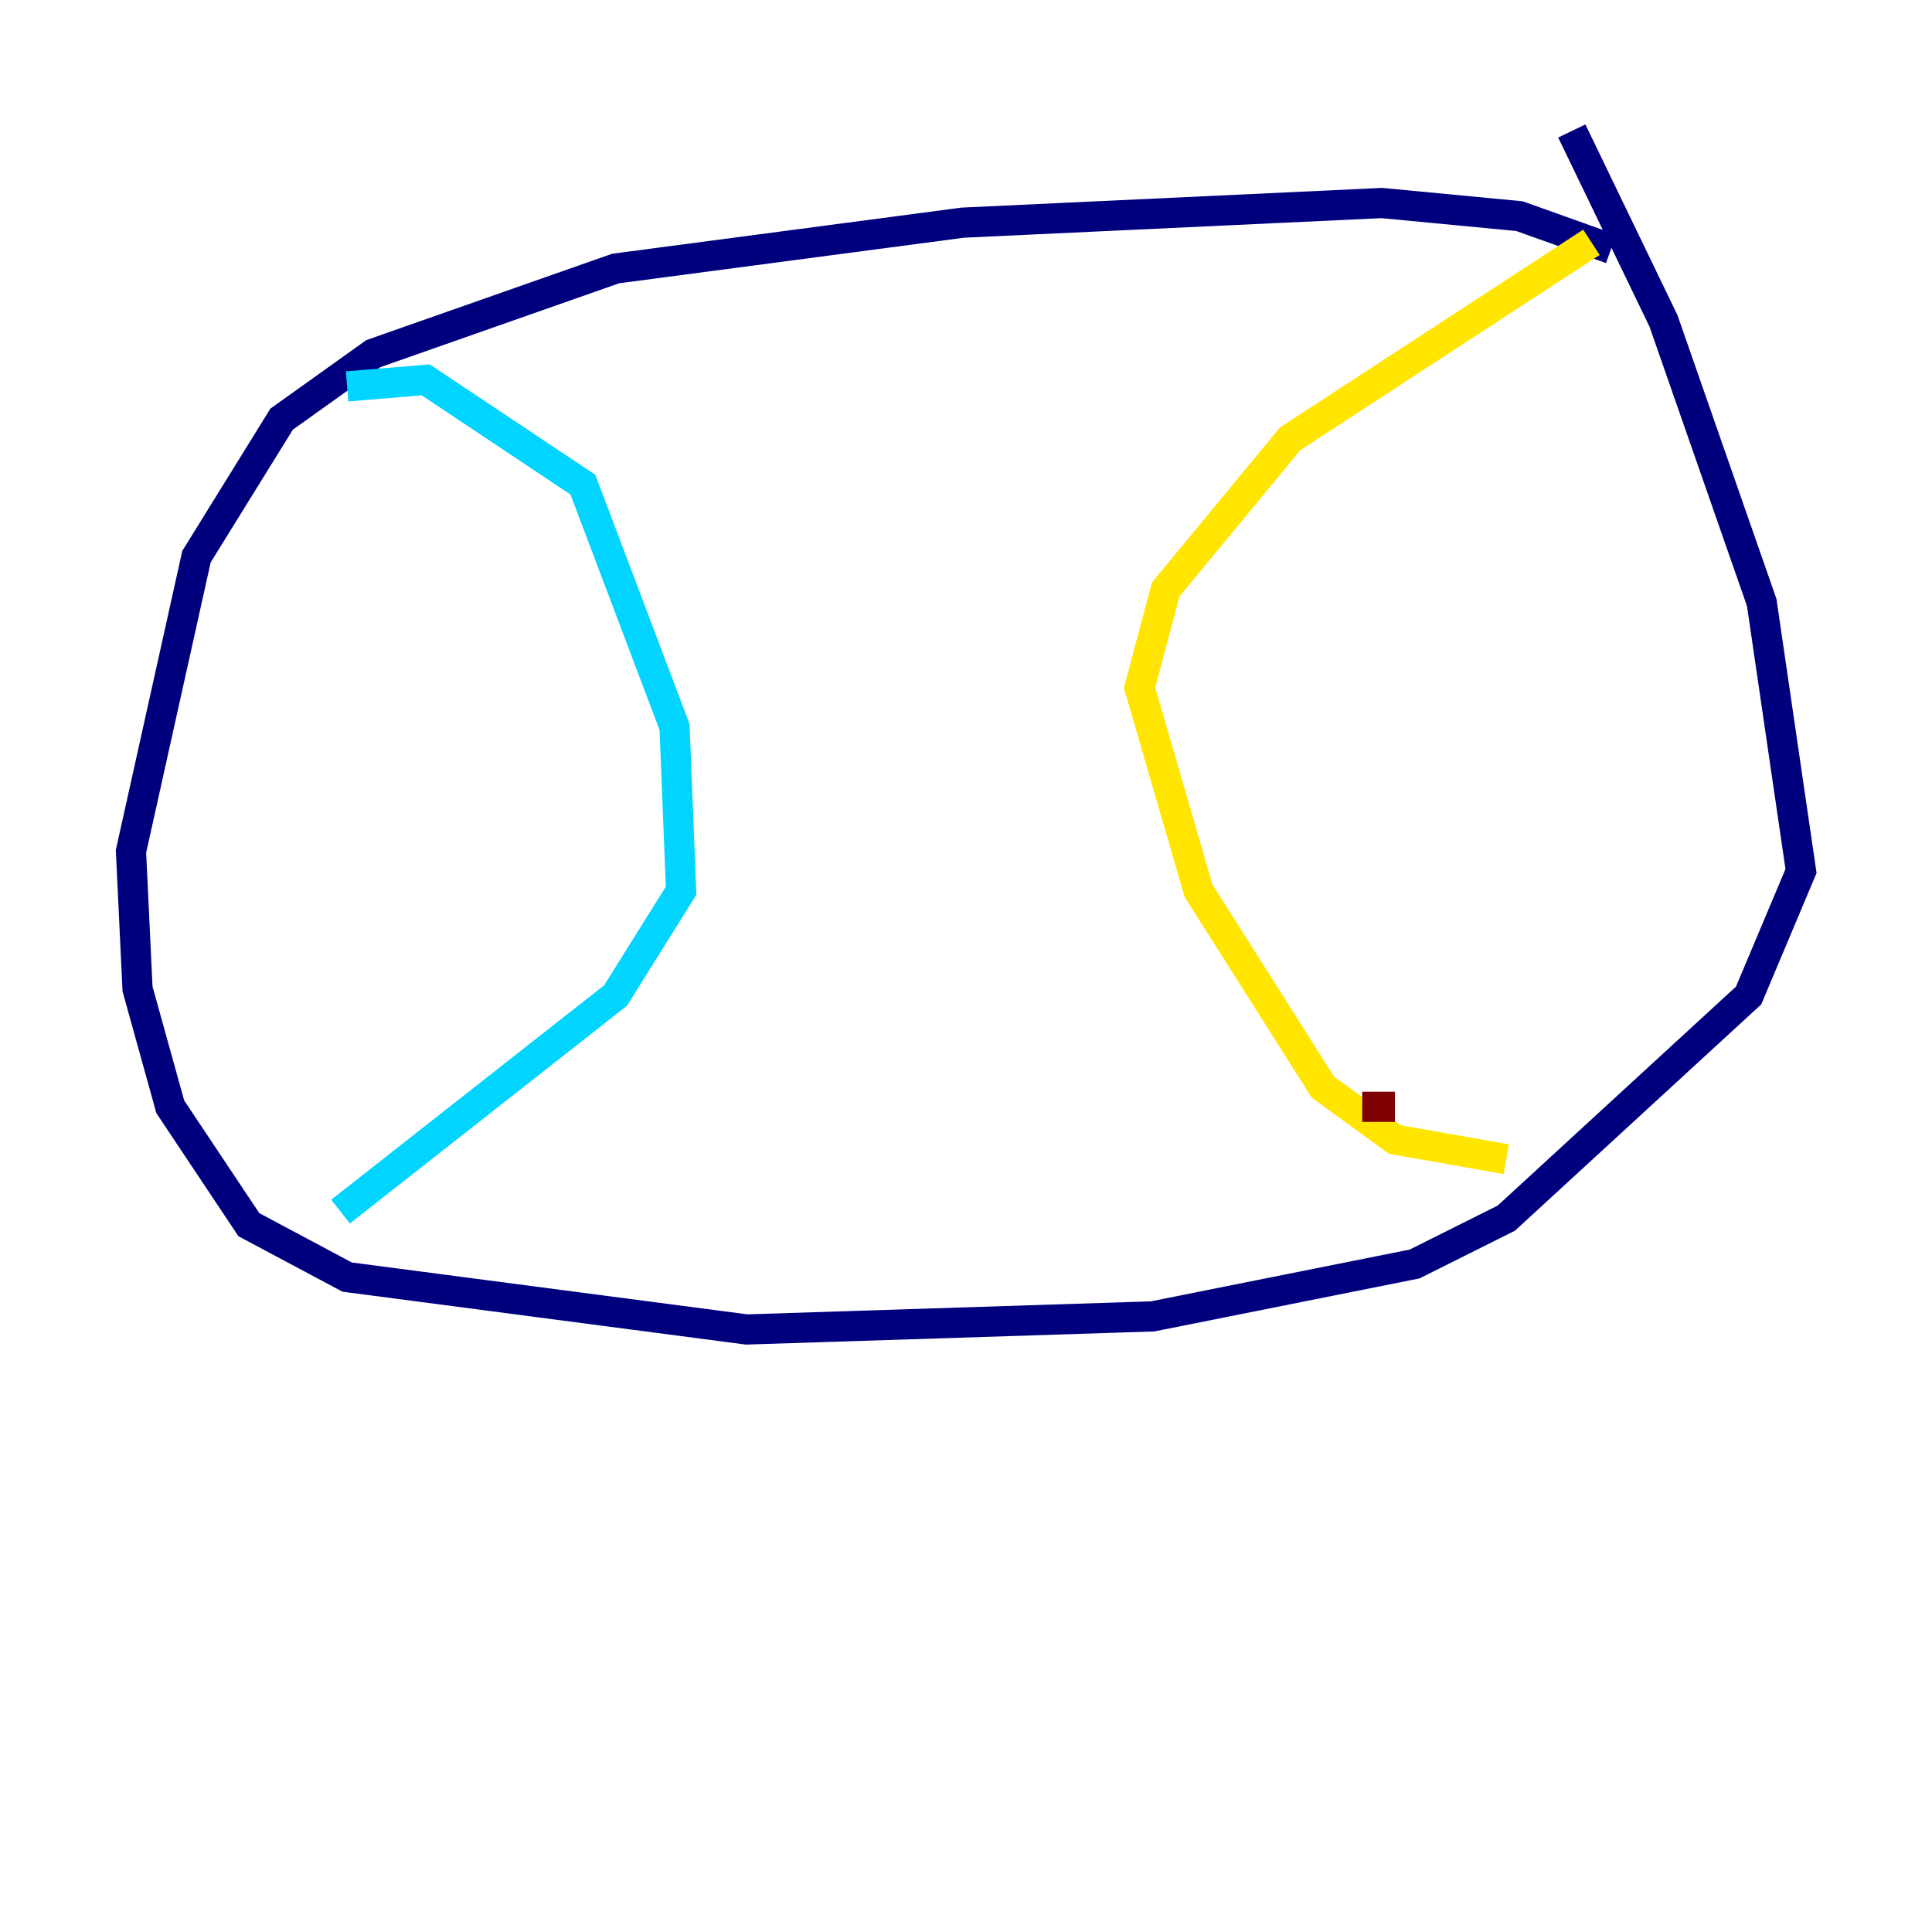 <?xml version="1.0" encoding="utf-8" ?>
<svg baseProfile="tiny" height="128" version="1.2" viewBox="0,0,128,128" width="128" xmlns="http://www.w3.org/2000/svg" xmlns:ev="http://www.w3.org/2001/xml-events" xmlns:xlink="http://www.w3.org/1999/xlink"><defs /><polyline fill="none" points="106.739,16.488 100.664,14.319 91.552,13.451 63.783,14.752 40.786,17.79 24.732,23.43 18.658,27.77 13.017,36.881 8.678,56.407 9.112,65.519 11.281,73.329 16.488,81.139 22.997,84.61 49.464,88.081 76.366,87.214 93.722,83.742 99.797,80.705 115.851,65.953 119.322,57.709 116.719,39.919 110.21,21.261 104.136,8.678" stroke="#00007f" stroke-width="2" /><polyline fill="none" points="22.997,25.6 28.203,25.166 38.617,32.108 44.691,48.163 45.125,59.01 40.786,65.953 22.563,80.271" stroke="#00d4ff" stroke-width="2" /><polyline fill="none" points="105.437,16.054 85.478,29.071 77.234,39.051 75.498,45.559 79.403,59.01 87.647,72.027 92.42,75.498 99.797,76.8" stroke="#ffe500" stroke-width="2" /><polyline fill="none" points="92.42,73.329 90.251,73.329" stroke="#7f0000" stroke-width="2" /></svg>